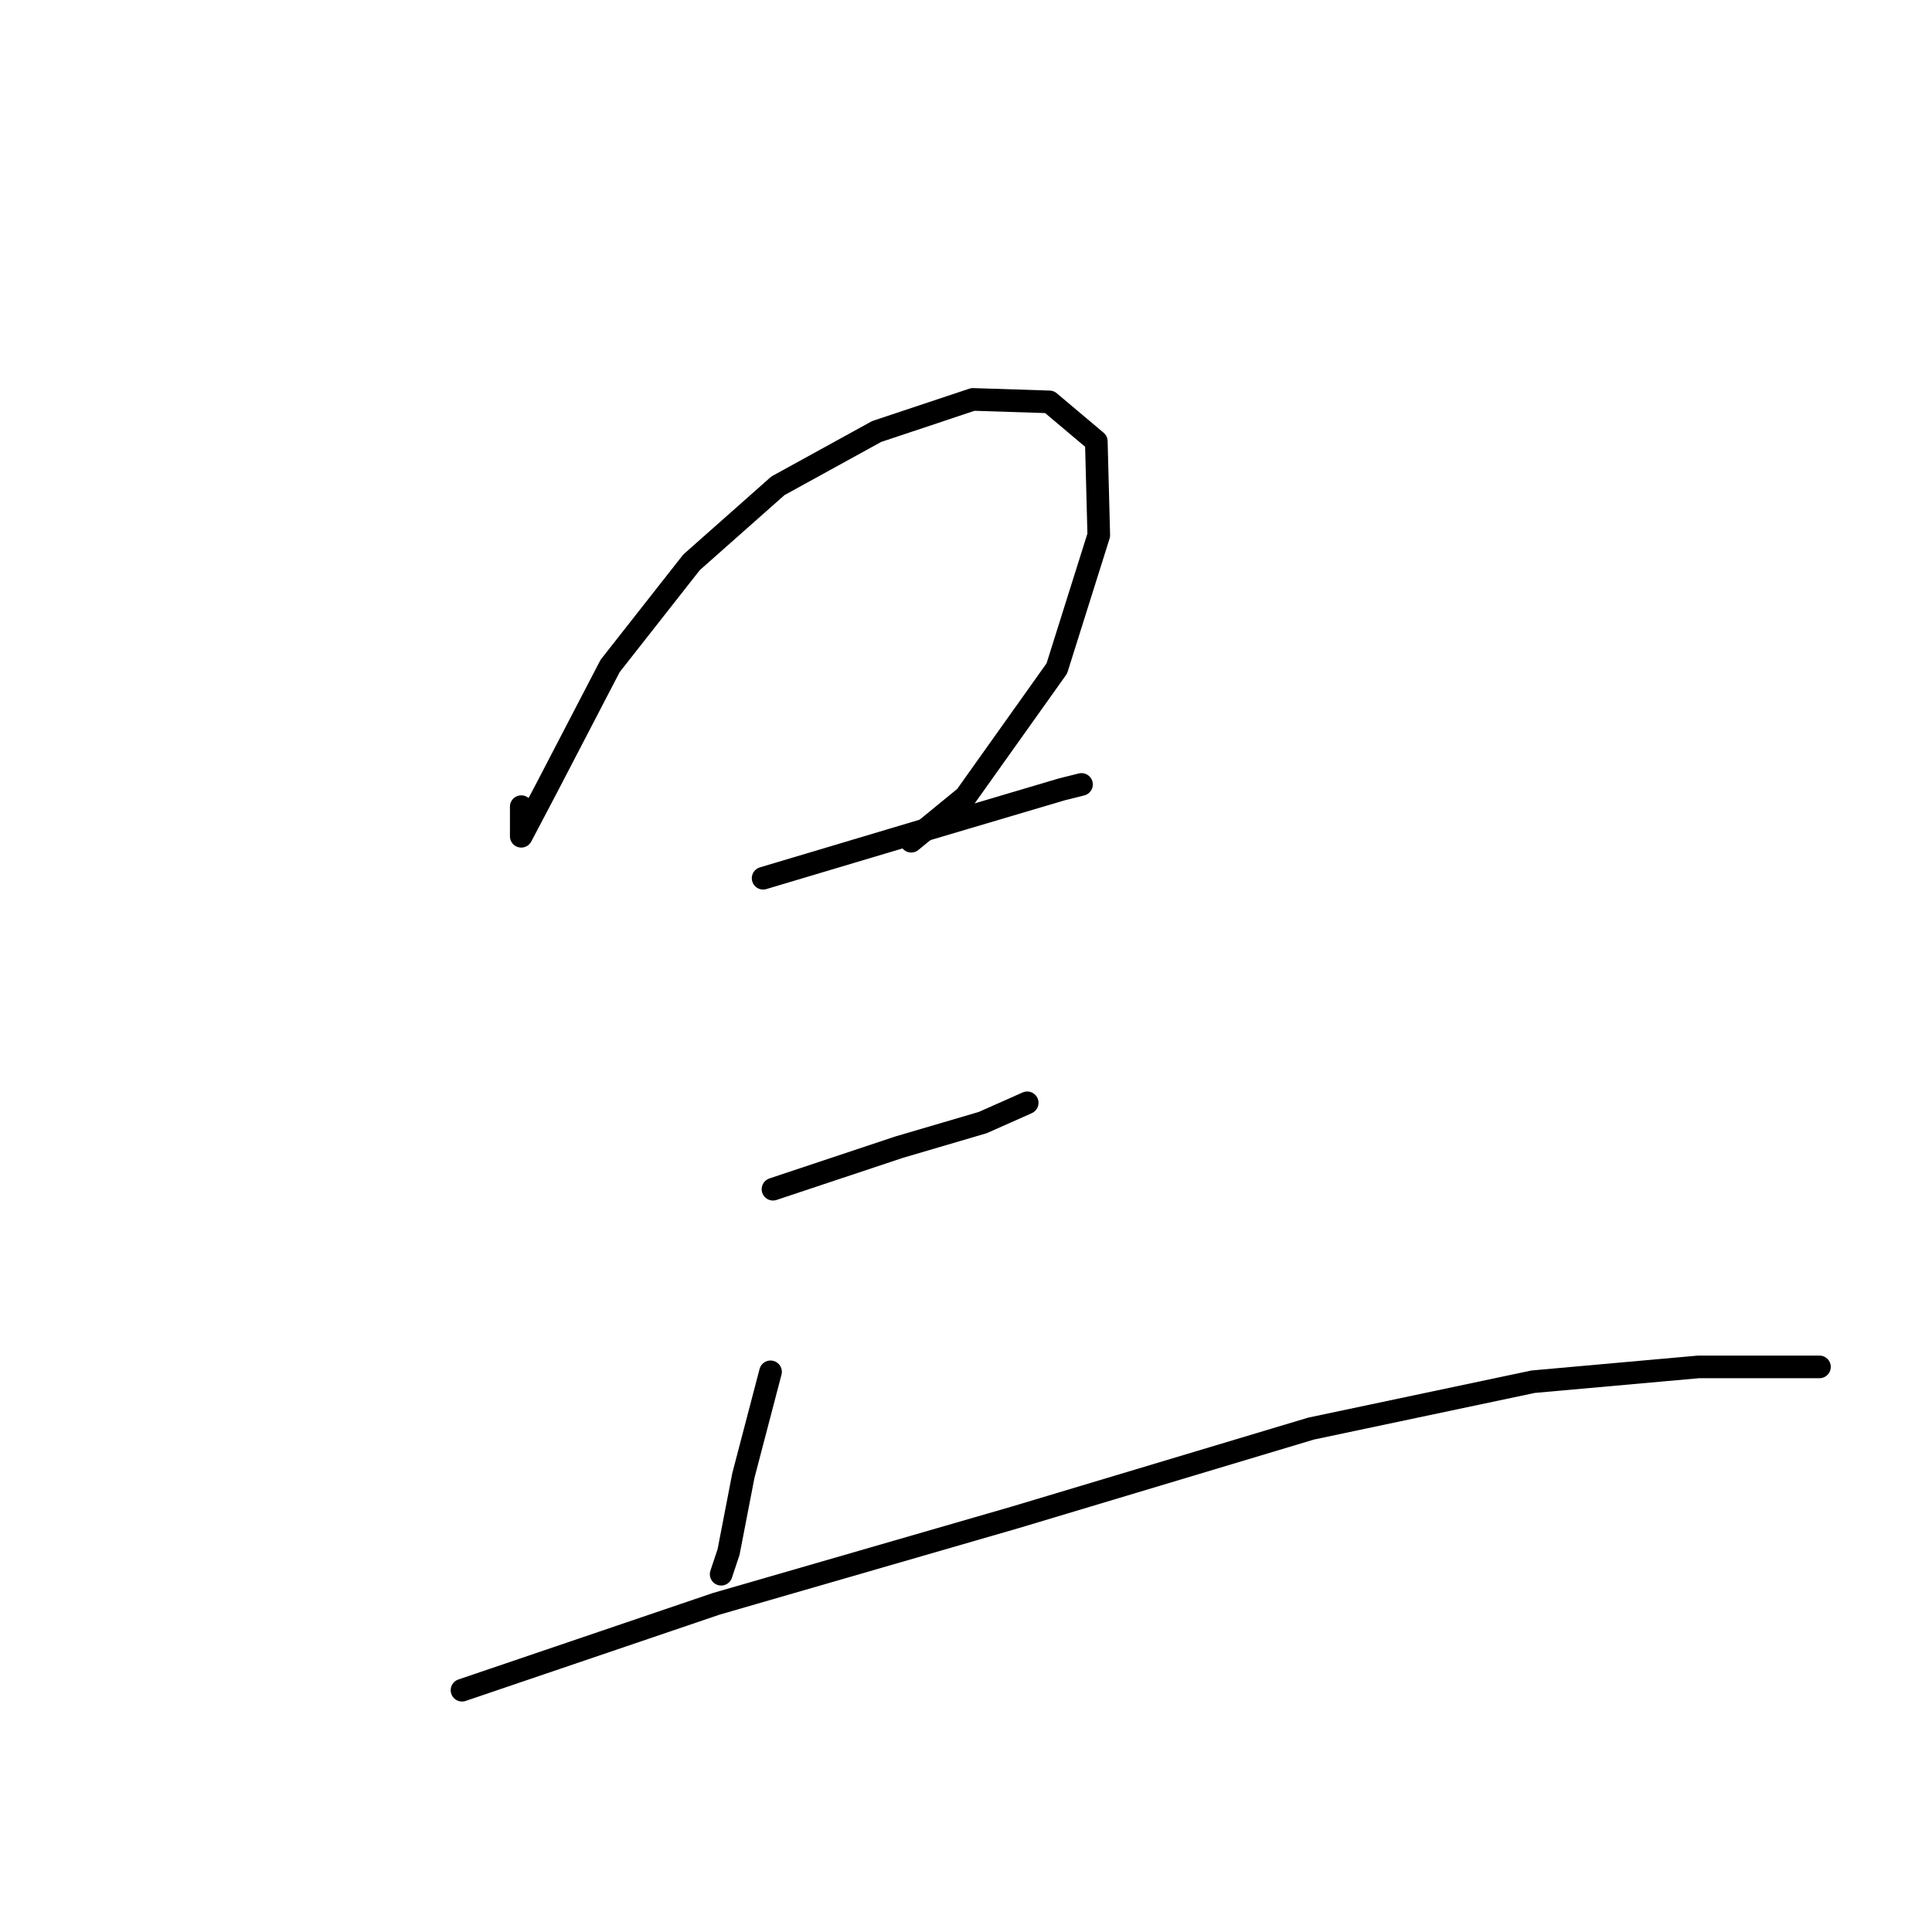 <?xml version="1.0" standalone="no"?>
    <svg width="256" height="256" xmlns="http://www.w3.org/2000/svg" version="1.1">
    <polyline stroke="black" stroke-width="3" stroke-linecap="round" fill="transparent" stroke-linejoin="round" points="69.069 106.885 69.069 110.156 69.069 110.81 72.339 104.596 80.842 88.245 91.634 74.509 103.08 64.371 116.161 57.177 128.915 52.925 139.053 53.252 145.267 58.485 145.594 70.912 140.034 88.572 127.934 105.577 120.74 111.464 120.74 111.464 " />
        <polyline stroke="black" stroke-width="3" stroke-linecap="round" fill="transparent" stroke-linejoin="round" points="101.118 116.369 123.029 109.829 140.689 104.596 143.305 103.942 143.305 103.942 " />
        <polyline stroke="black" stroke-width="3" stroke-linecap="round" fill="transparent" stroke-linejoin="round" points="102.426 157.575 119.105 152.015 130.224 148.745 136.11 146.129 136.11 146.129 " />
        <polyline stroke="black" stroke-width="3" stroke-linecap="round" fill="transparent" stroke-linejoin="round" points="102.099 181.775 98.502 195.51 96.54 205.648 95.558 208.592 95.558 208.592 " />
        <polyline stroke="black" stroke-width="3" stroke-linecap="round" fill="transparent" stroke-linejoin="round" points="61.22 223.962 94.904 212.516 134.475 201.07 173.719 189.297 203.151 183.083 225.062 181.121 241.087 181.121 241.087 181.121 " />
        </svg>
